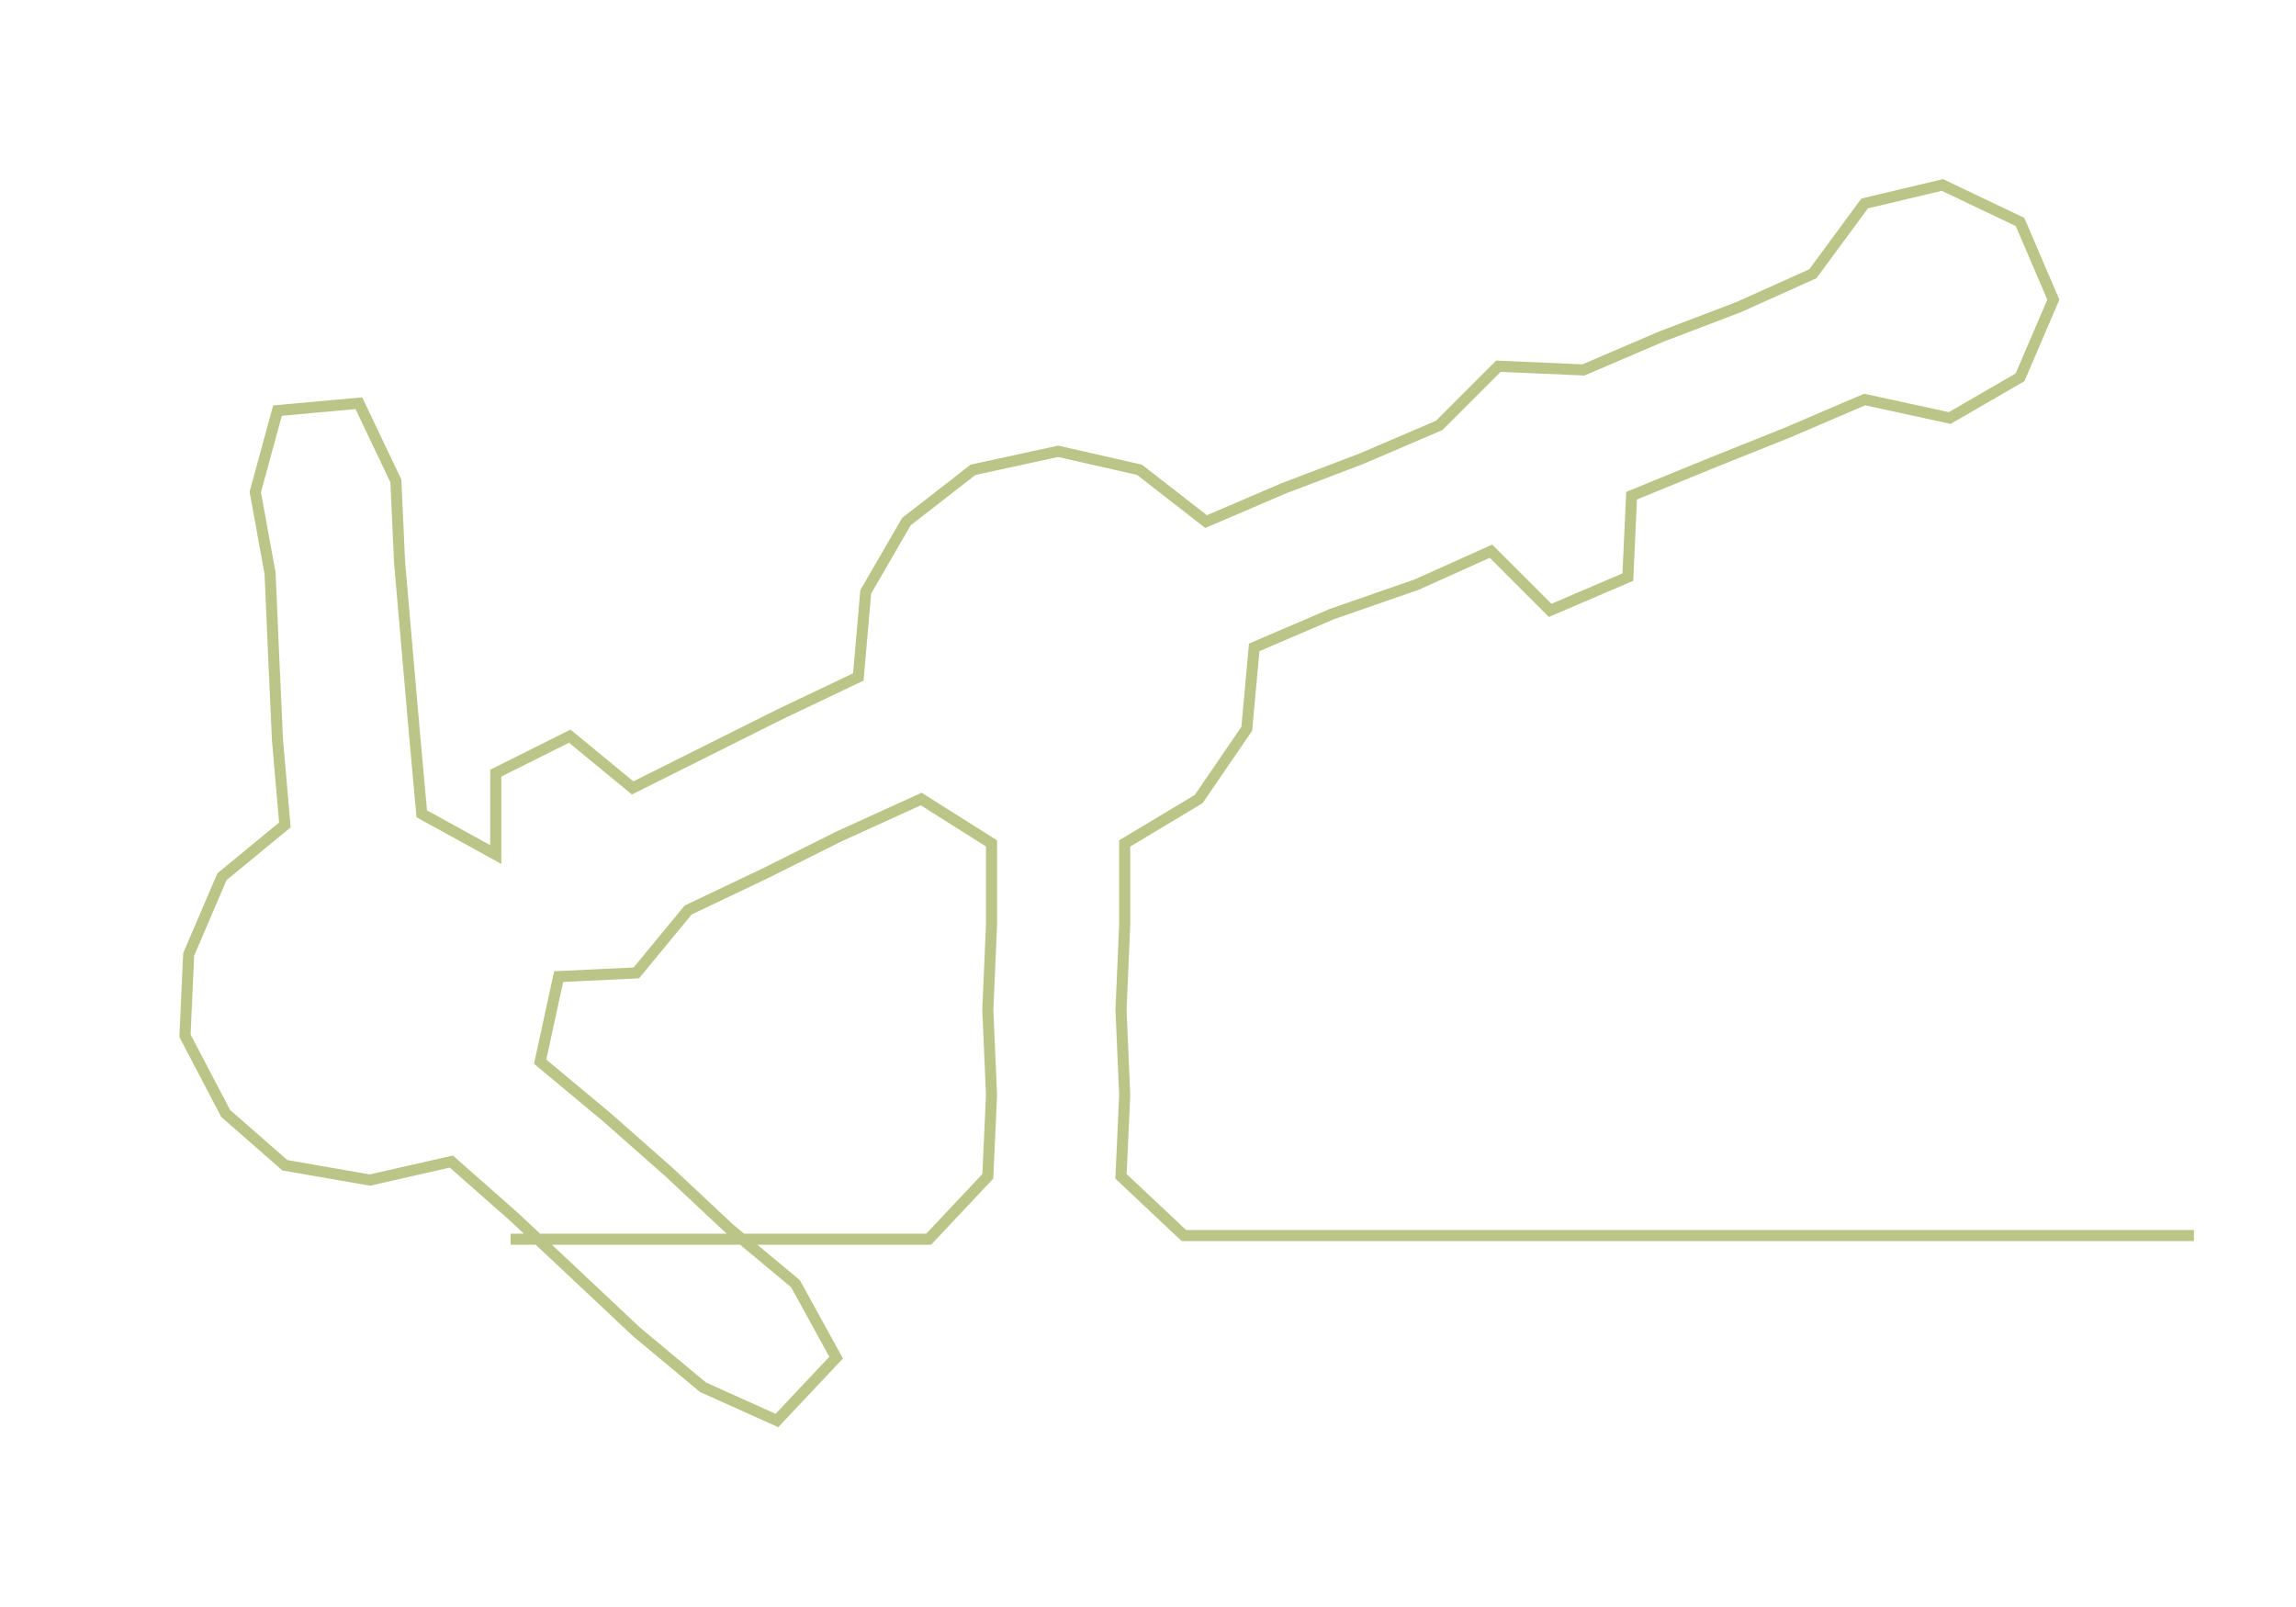 <ns0:svg xmlns:ns0="http://www.w3.org/2000/svg" width="300px" height="209.998px" viewBox="0 0 620.592 434.41"><ns0:path style="stroke:#bbc587;stroke-width:3px;fill:none;" d="M138 335 L138 335 L160 335 L183 335 L206 335 L229 335 L251 335 L267 318 L268 296 L267 273 L268 250 L268 228 L249 216 L227 226 L207 236 L186 246 L172 263 L151 264 L146 287 L164 302 L181 317 L197 332 L215 347 L226 367 L210 384 L190 375 L172 360 L155 344 L139 329 L122 314 L100 319 L77 315 L61 301 L50 280 L51 258 L60 237 L77 223 L75 200 L74 178 L73 155 L69 133 L75 111 L97 109 L107 130 L108 152 L110 175 L112 198 L114 220 L134 231 L134 209 L154 199 L171 213 L191 203 L211 193 L232 183 L234 160 L245 141 L263 127 L286 122 L308 127 L326 141 L347 132 L368 124 L389 115 L405 99 L428 100 L449 91 L470 83 L490 74 L504 55 L525 50 L546 60 L555 81 L546 102 L527 113 L504 108 L483 117 L463 125 L441 134 L440 156 L419 165 L403 149 L383 158 L360 166 L339 175 L337 197 L324 216 L304 228 L304 250 L303 273 L304 296 L303 318 L320 334 L343 334 L366 334 L388 334 L411 334 L434 334 L456 334 L479 334 L502 334 L525 334 L547 334 L570 334 L593 334" /></ns0:svg>